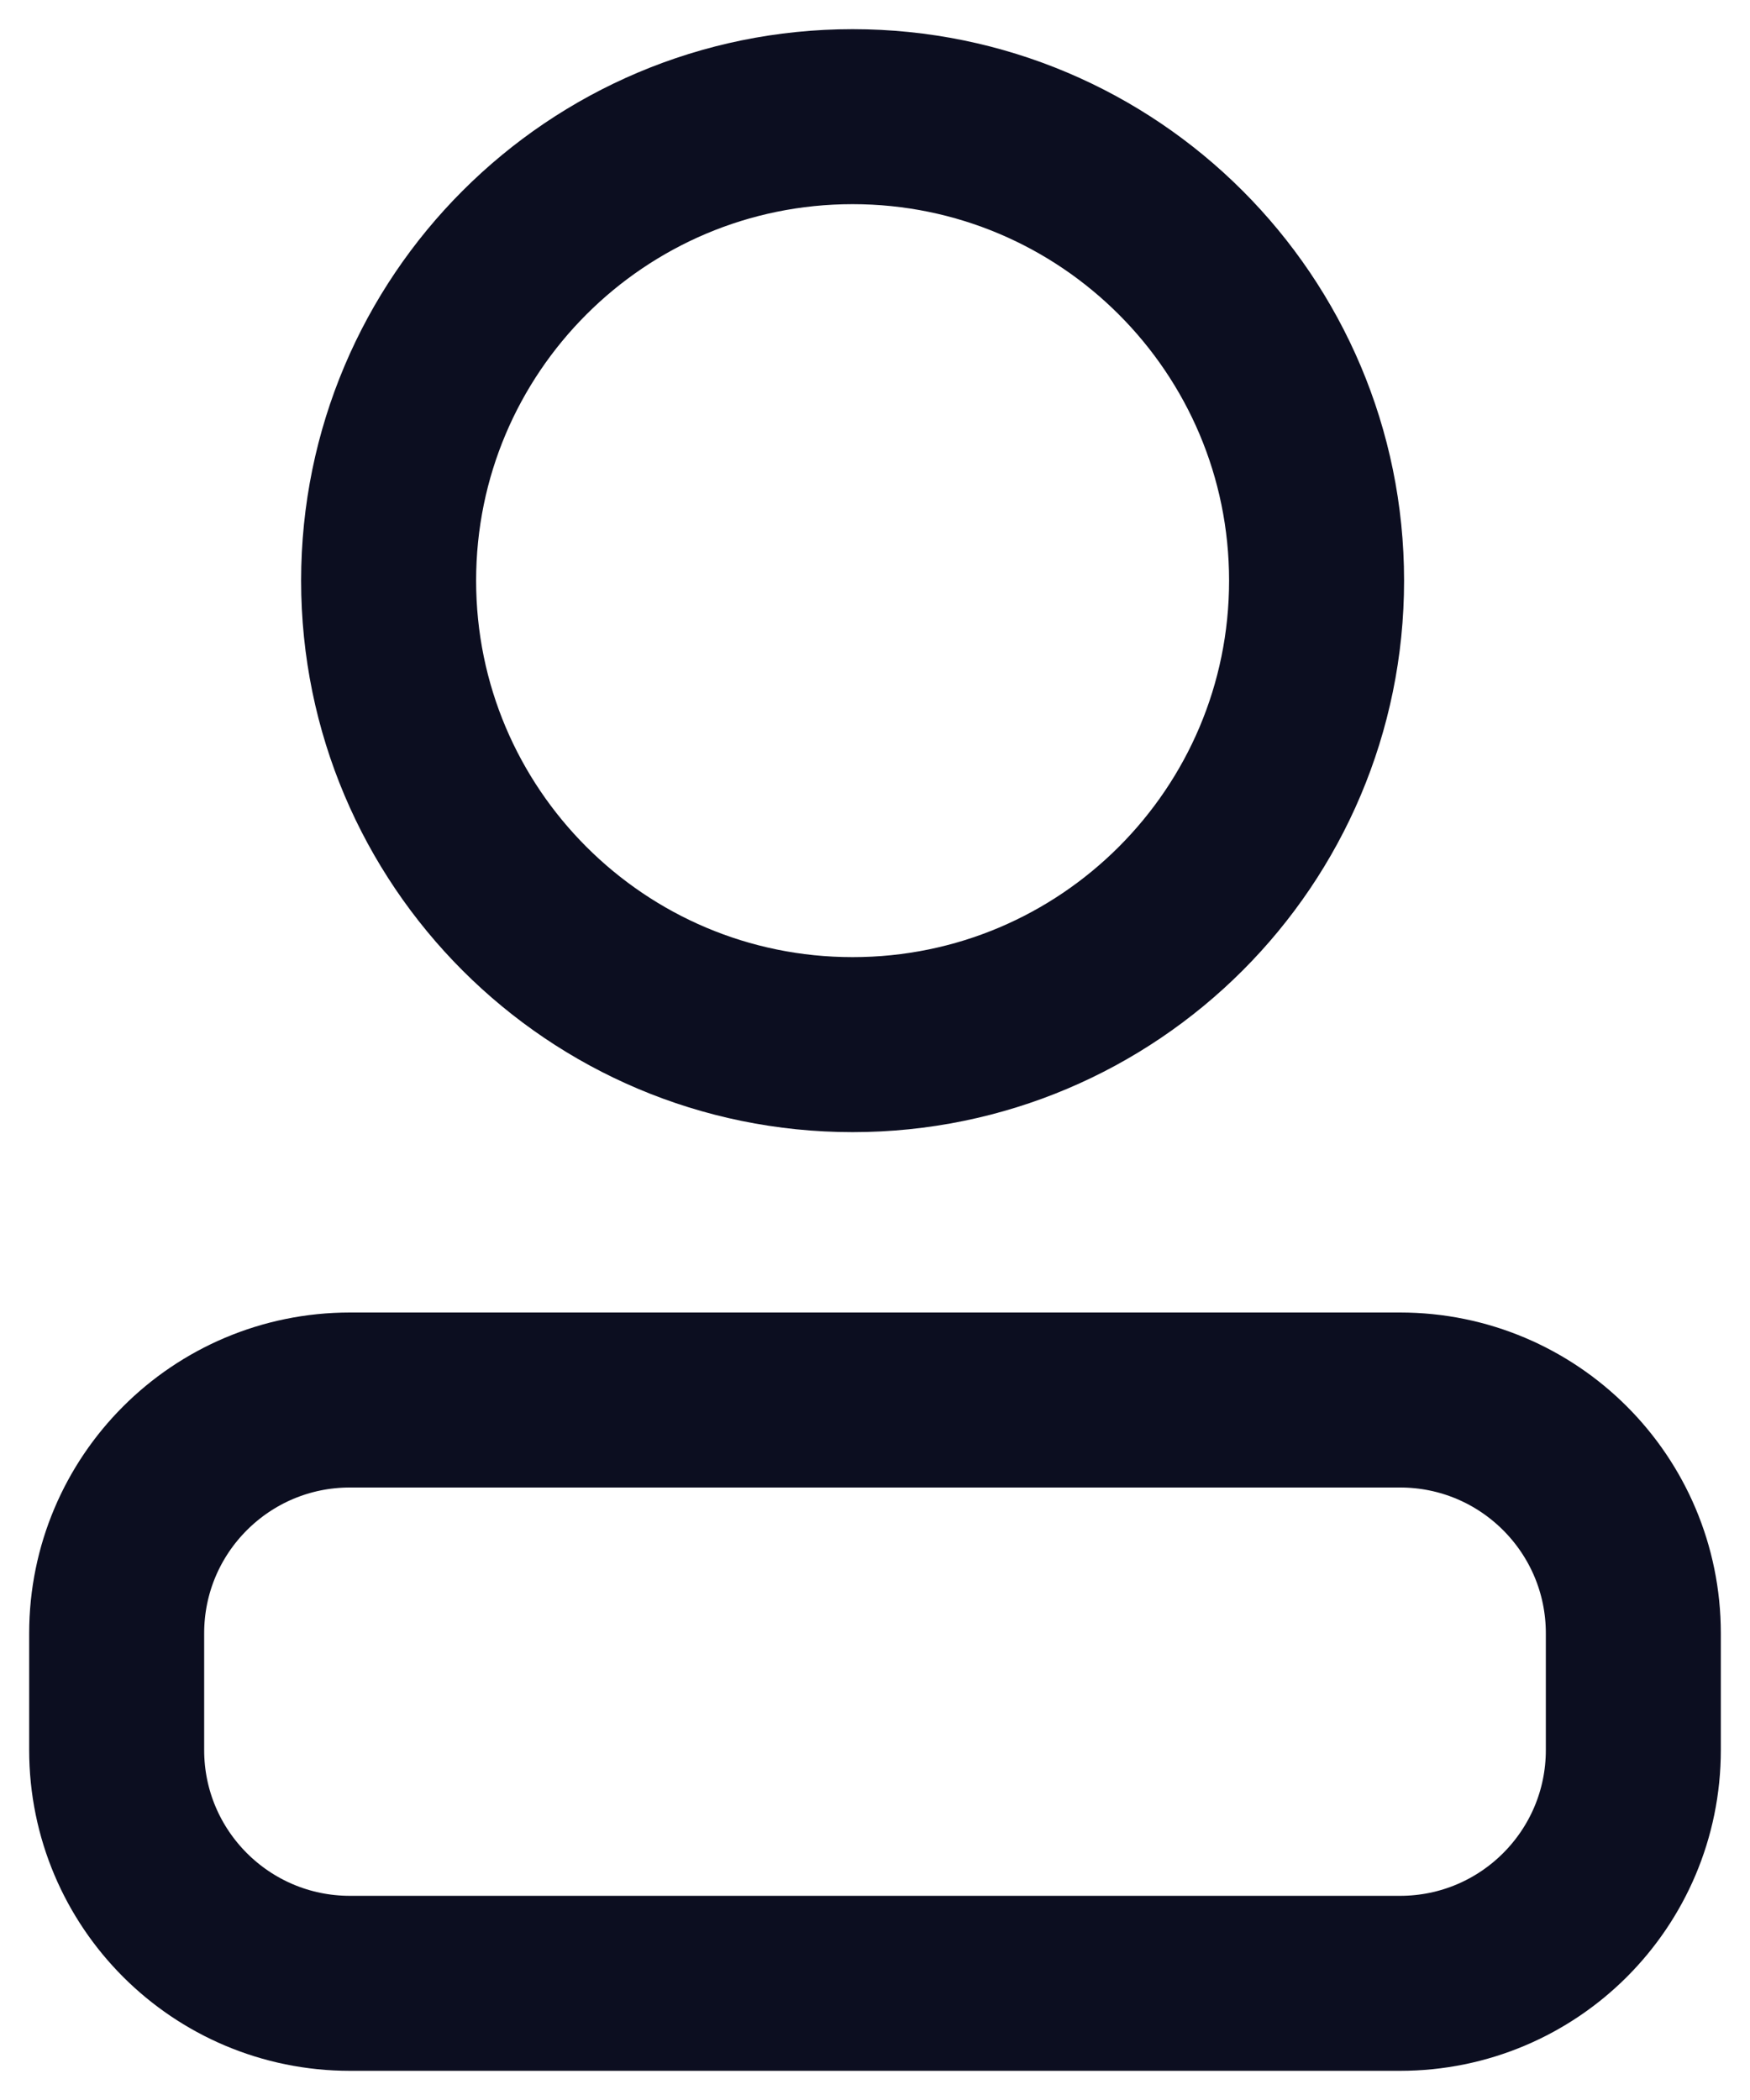 <?xml version="1.0" encoding="UTF-8"?>
<svg id="SVGDoc" width="15" height="18" xmlns="http://www.w3.org/2000/svg" version="1.1" xmlns:xlink="http://www.w3.org/1999/xlink" xmlns:avocode="https://avocode.com/" viewBox="0 0 15 18"><defs></defs><desc>Generated with Avocode.</desc><g><g><title>profile</title><g><title>Ellipse 63</title><path d="M3.331,4.977c0,-2.196 1.781,-3.977 3.977,-3.977c2.196,0 3.977,1.781 3.977,3.977c0,2.196 -1.781,3.977 -3.977,3.977c-2.196,0 -3.977,-1.781 -3.977,-3.977z" fill-opacity="0" fill="#ffffff" stroke-dashoffset="0" stroke-linejoin="round" stroke-linecap="round" stroke-opacity="1" stroke="#0c0e20" stroke-miterlimit="20" stroke-width="1.5"></path></g><g><title>Rectangle 1104</title><path d="M3,17c-1.105,0 -2,-0.895 -2,-2v-1c0,-1.105 0.895,-2 2,-2h9c1.105,0 2,0.895 2,2v1c0,1.105 -0.895,2 -2,2z" fill-opacity="0" fill="#ffffff" stroke-dashoffset="0" stroke-linejoin="miter" stroke-linecap="butt" stroke-opacity="1" stroke="#0c0e20" stroke-miterlimit="20" stroke-width="1.5"></path></g></g></g></svg>